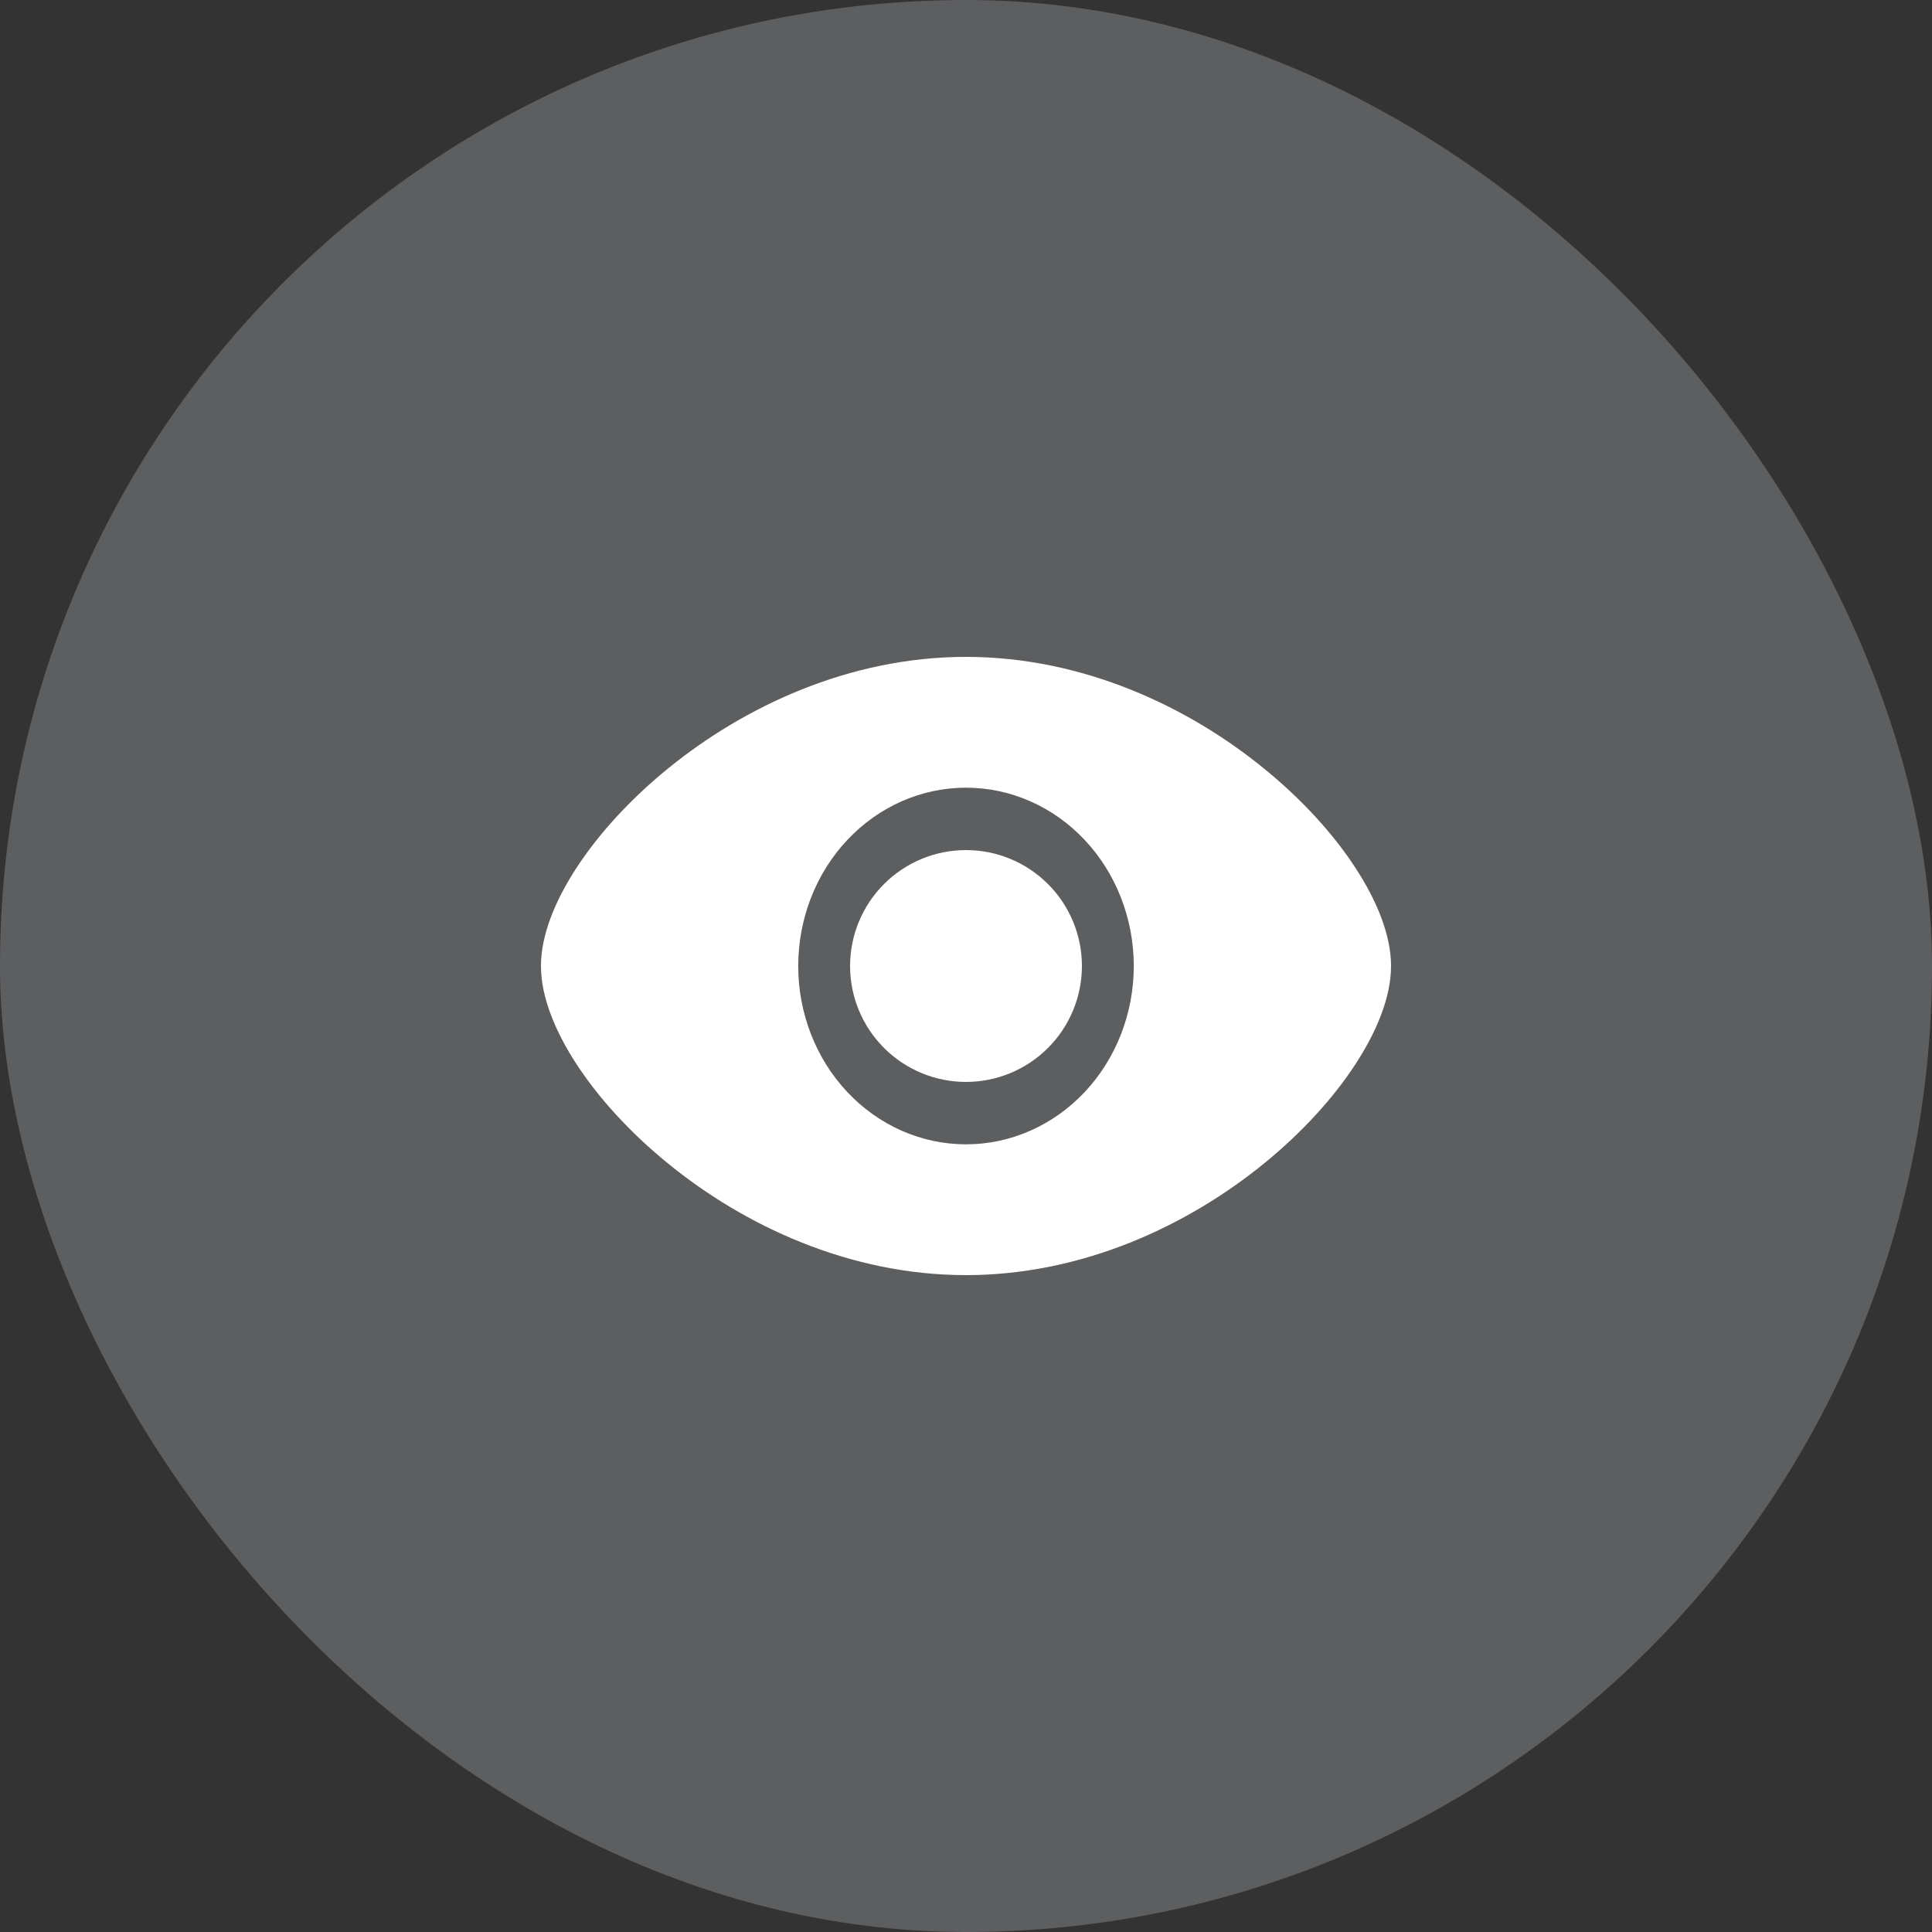 <svg width="50" height="50" viewBox="0 0 50 50" fill="none" xmlns="http://www.w3.org/2000/svg">
<rect x="0" y="0" width="50" height="50" fill="#333333" stroke="none"/>
<rect width="50" height="50" rx="25" fill="#5D5E60"/>
<path d="M25 22C24.204 22 23.441 22.316 22.879 22.879C22.316 23.441 22 24.204 22 25C22 25.796 22.316 26.559 22.879 27.121C23.441 27.684 24.204 28 25 28C25.796 28 26.559 27.684 27.121 27.121C27.684 26.559 28 25.796 28 25C28 24.204 27.684 23.441 27.121 22.879C26.559 22.316 25.796 22 25 22Z" fill="white"/>
<path fill-rule="evenodd" clip-rule="evenodd" d="M25 17C21.969 17 19.243 18.294 17.279 19.896C16.295 20.698 15.488 21.59 14.922 22.456C14.366 23.308 14 24.201 14 25C14 25.799 14.367 26.692 14.922 27.543C15.489 28.41 16.295 29.302 17.279 30.103C19.243 31.708 21.969 33 25 33C28.031 33 30.757 31.706 32.721 30.104C33.705 29.302 34.512 28.41 35.077 27.544C35.633 26.692 36 25.799 36 25C36 24.201 35.633 23.308 35.077 22.457C34.512 21.59 33.705 20.698 32.721 19.897C30.757 18.292 28.031 17 25 17ZM20.658 25C20.658 23.776 21.115 22.602 21.93 21.736C22.744 20.871 23.848 20.385 25 20.385C26.152 20.385 27.256 20.871 28.07 21.736C28.885 22.602 29.342 23.776 29.342 25C29.342 26.224 28.885 27.398 28.07 28.264C27.256 29.129 26.152 29.615 25 29.615C23.848 29.615 22.744 29.129 21.93 28.264C21.115 27.398 20.658 26.224 20.658 25Z" fill="white"/>
</svg>
